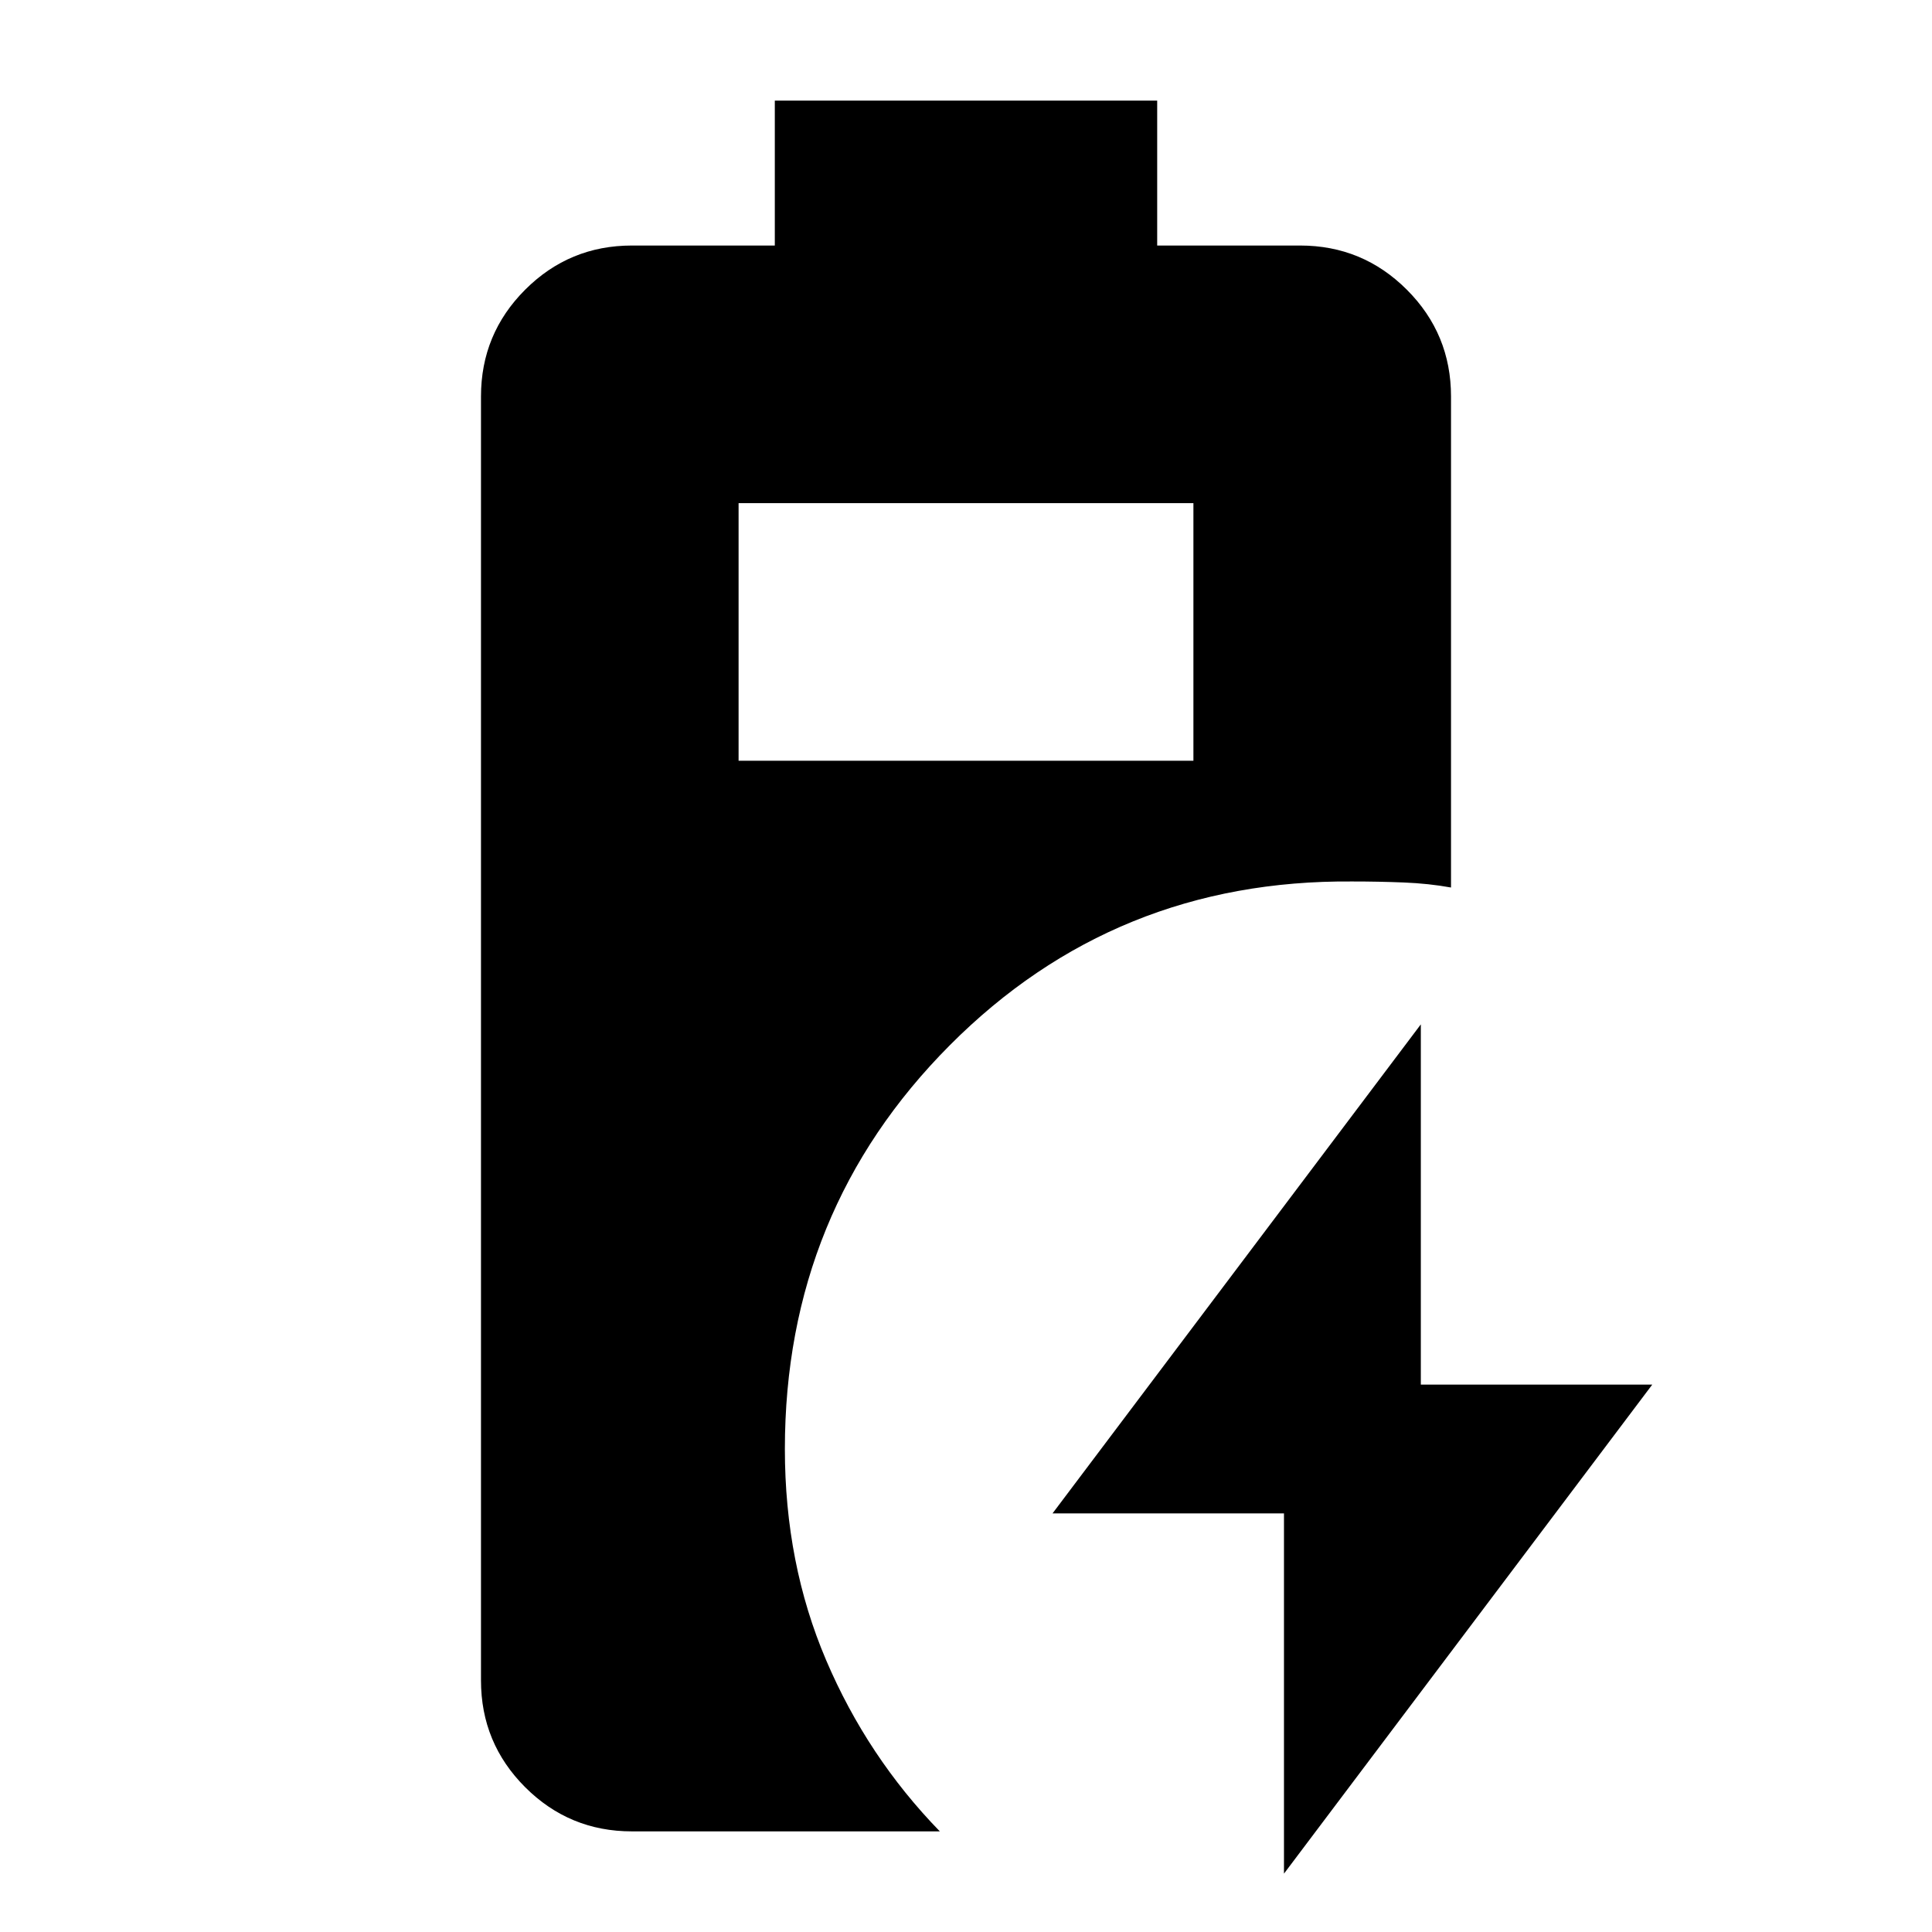 <svg xmlns="http://www.w3.org/2000/svg" height="20" viewBox="0 -960 960 960" width="20"><path d="M314-50q-31.1 0-53.05-21.95Q239-93.9 239-125v-638q0-31.1 21.95-53.05Q282.9-838 314-838h71v-72h190v72h71q31.1 0 53.05 21.95Q721-794.1 721-763v244q-11-2-23.5-2.5T672-522q-118-1-200 81.33-82 82.32-82 200.67 0 56.86 20.5 104.93Q431-87 467-50H314Zm53-532h226v-128H367v128ZM638-29v-179H523l183-243v179h115L638-29Z"/></svg>